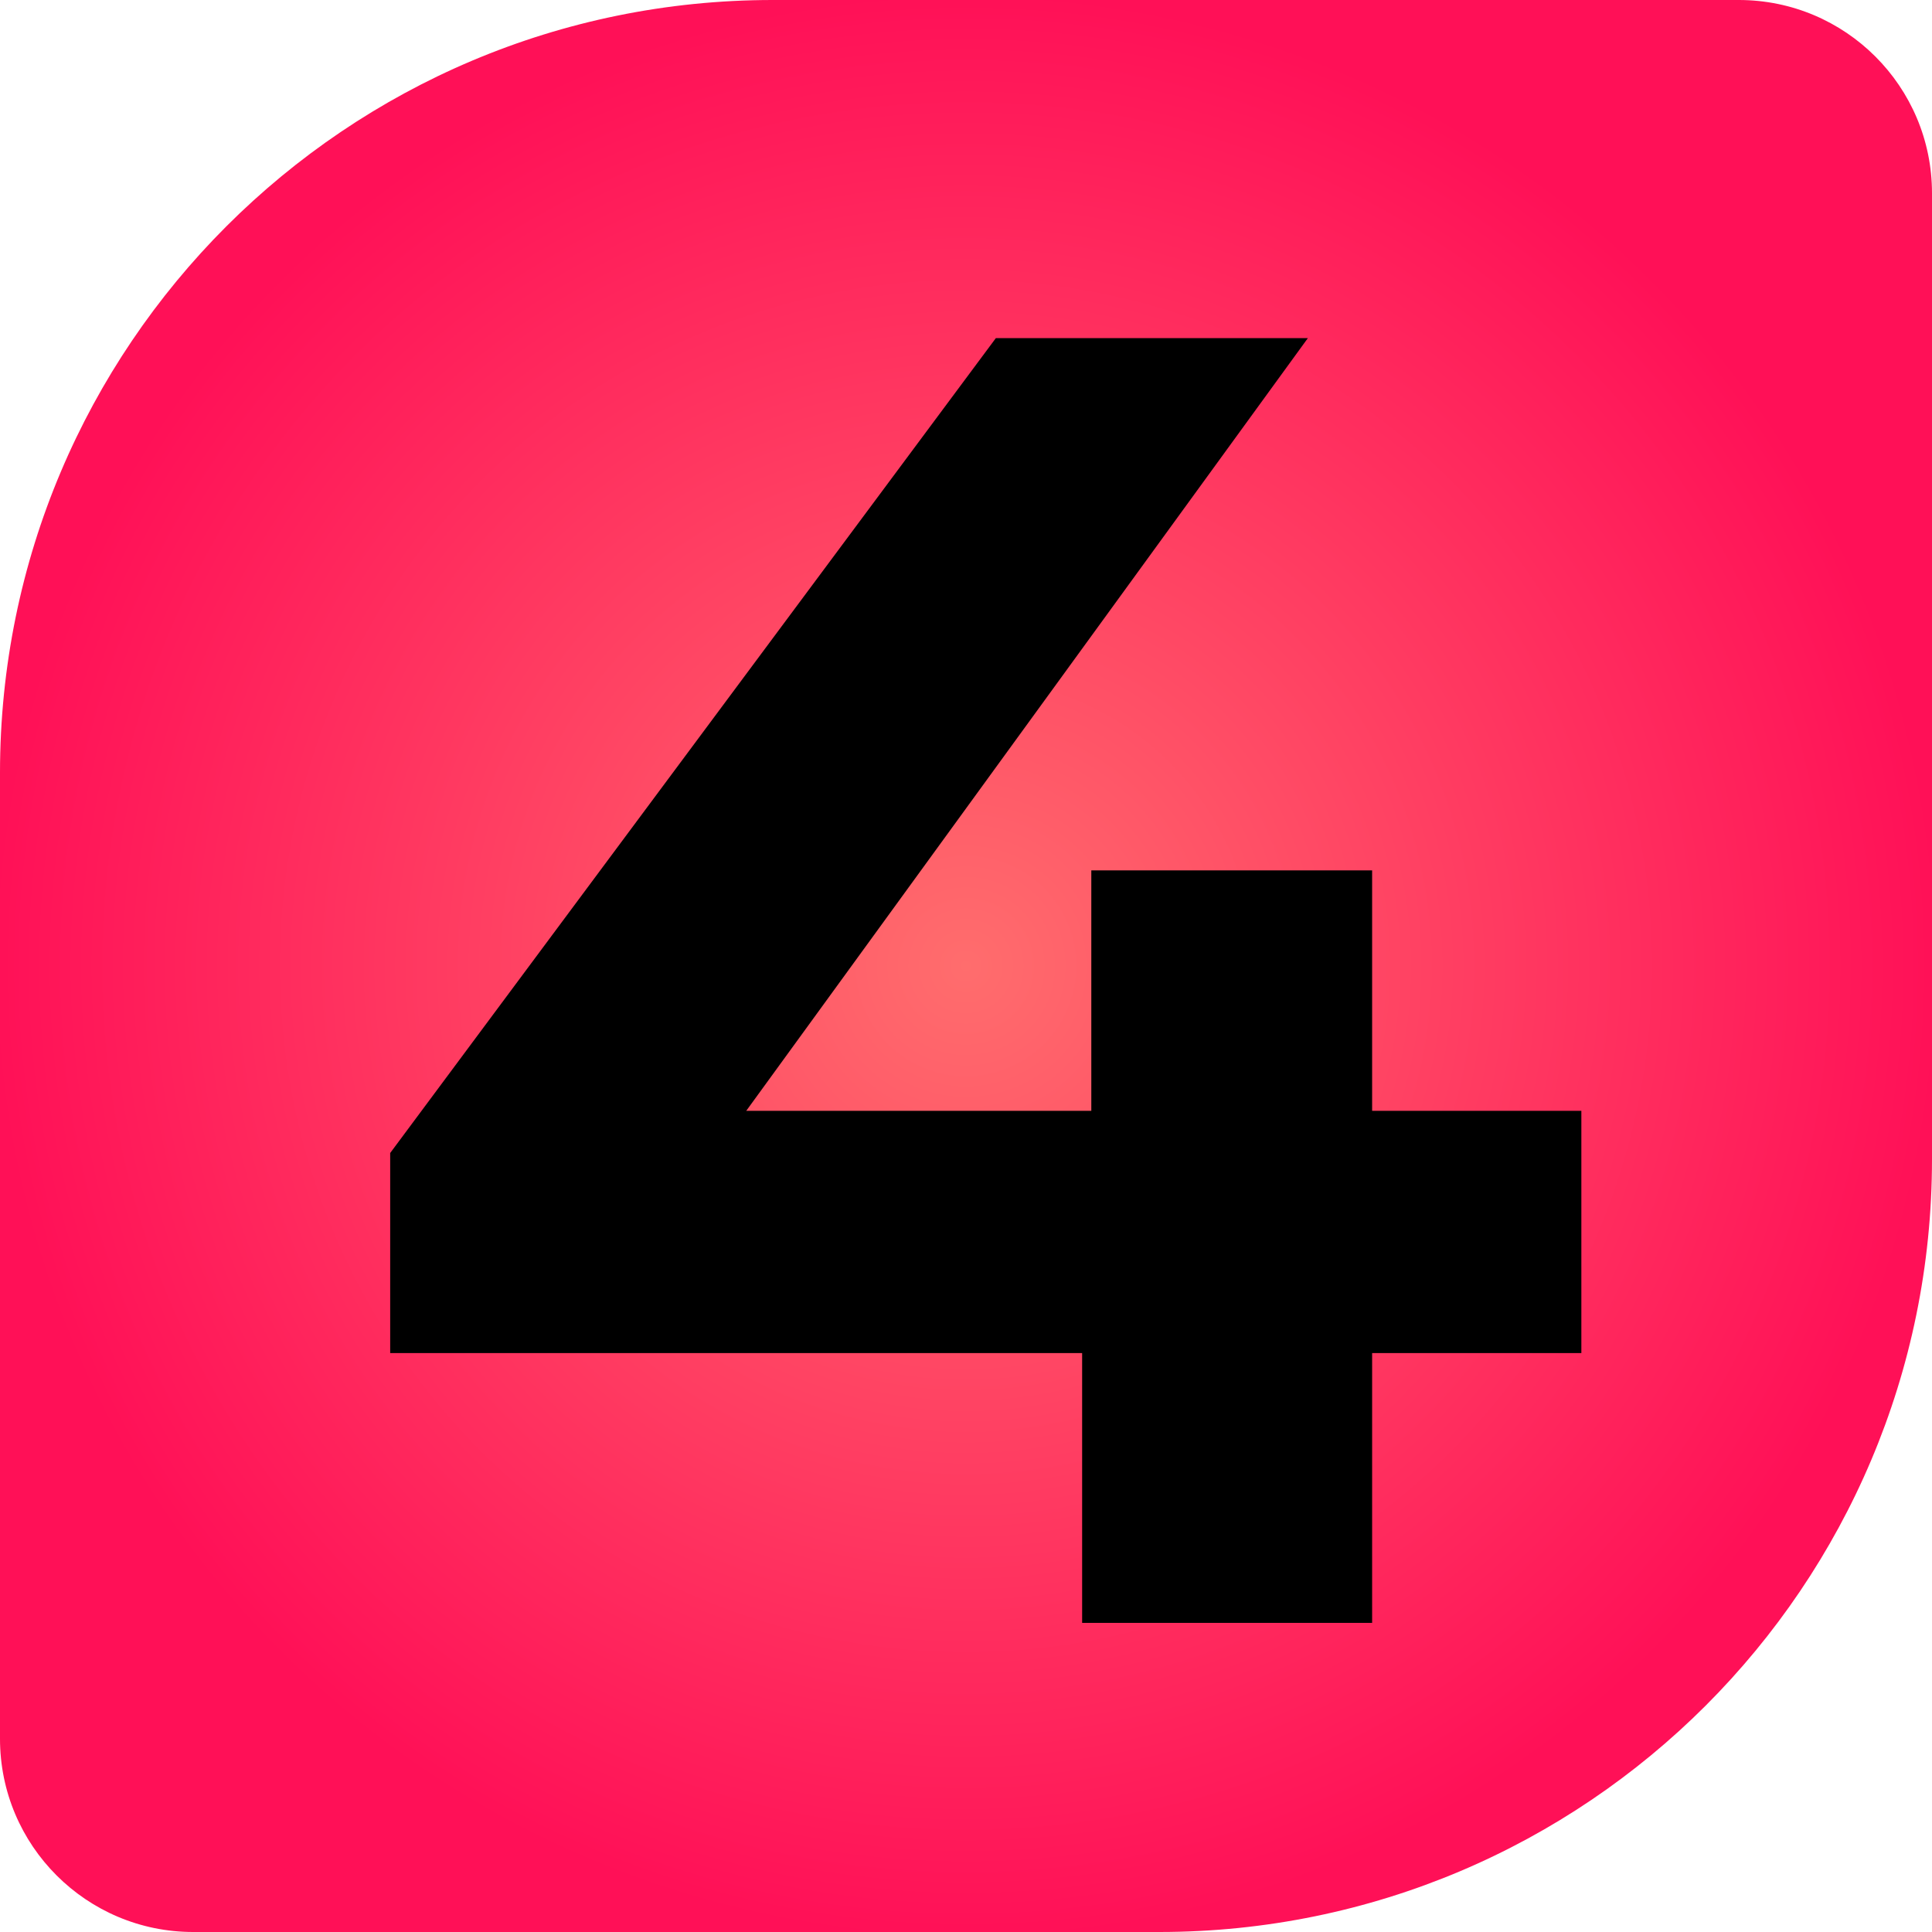 <svg width="100" height="100" viewBox="0 0 100 100" fill="none" xmlns="http://www.w3.org/2000/svg">
<path d="M0 40C0 17.909 17.909 0 40 0H90C95.523 0 100 4.477 100 10V60C100 82.091 82.091 100 60 100H10C4.477 100 0 95.523 0 90V40Z" fill="url(#paint0_radial)"/>
<path d="M81.851 70.035H71.021V84H56.011V70.035H20.196V59.68L51.546 17.5H67.696L38.626 57.495H56.486V45.05H71.021V57.495H81.851V70.035Z" fill="black"/>
<defs>
<radialGradient id="paint0_radial" cx="0" cy="0" r="1" gradientUnits="userSpaceOnUse" gradientTransform="translate(50 50) rotate(90) scale(50)">
<stop stop-color="#FF6D6D"/>
<stop offset="1" stop-color="#FF1057"/>
</radialGradient>
</defs>
</svg>
